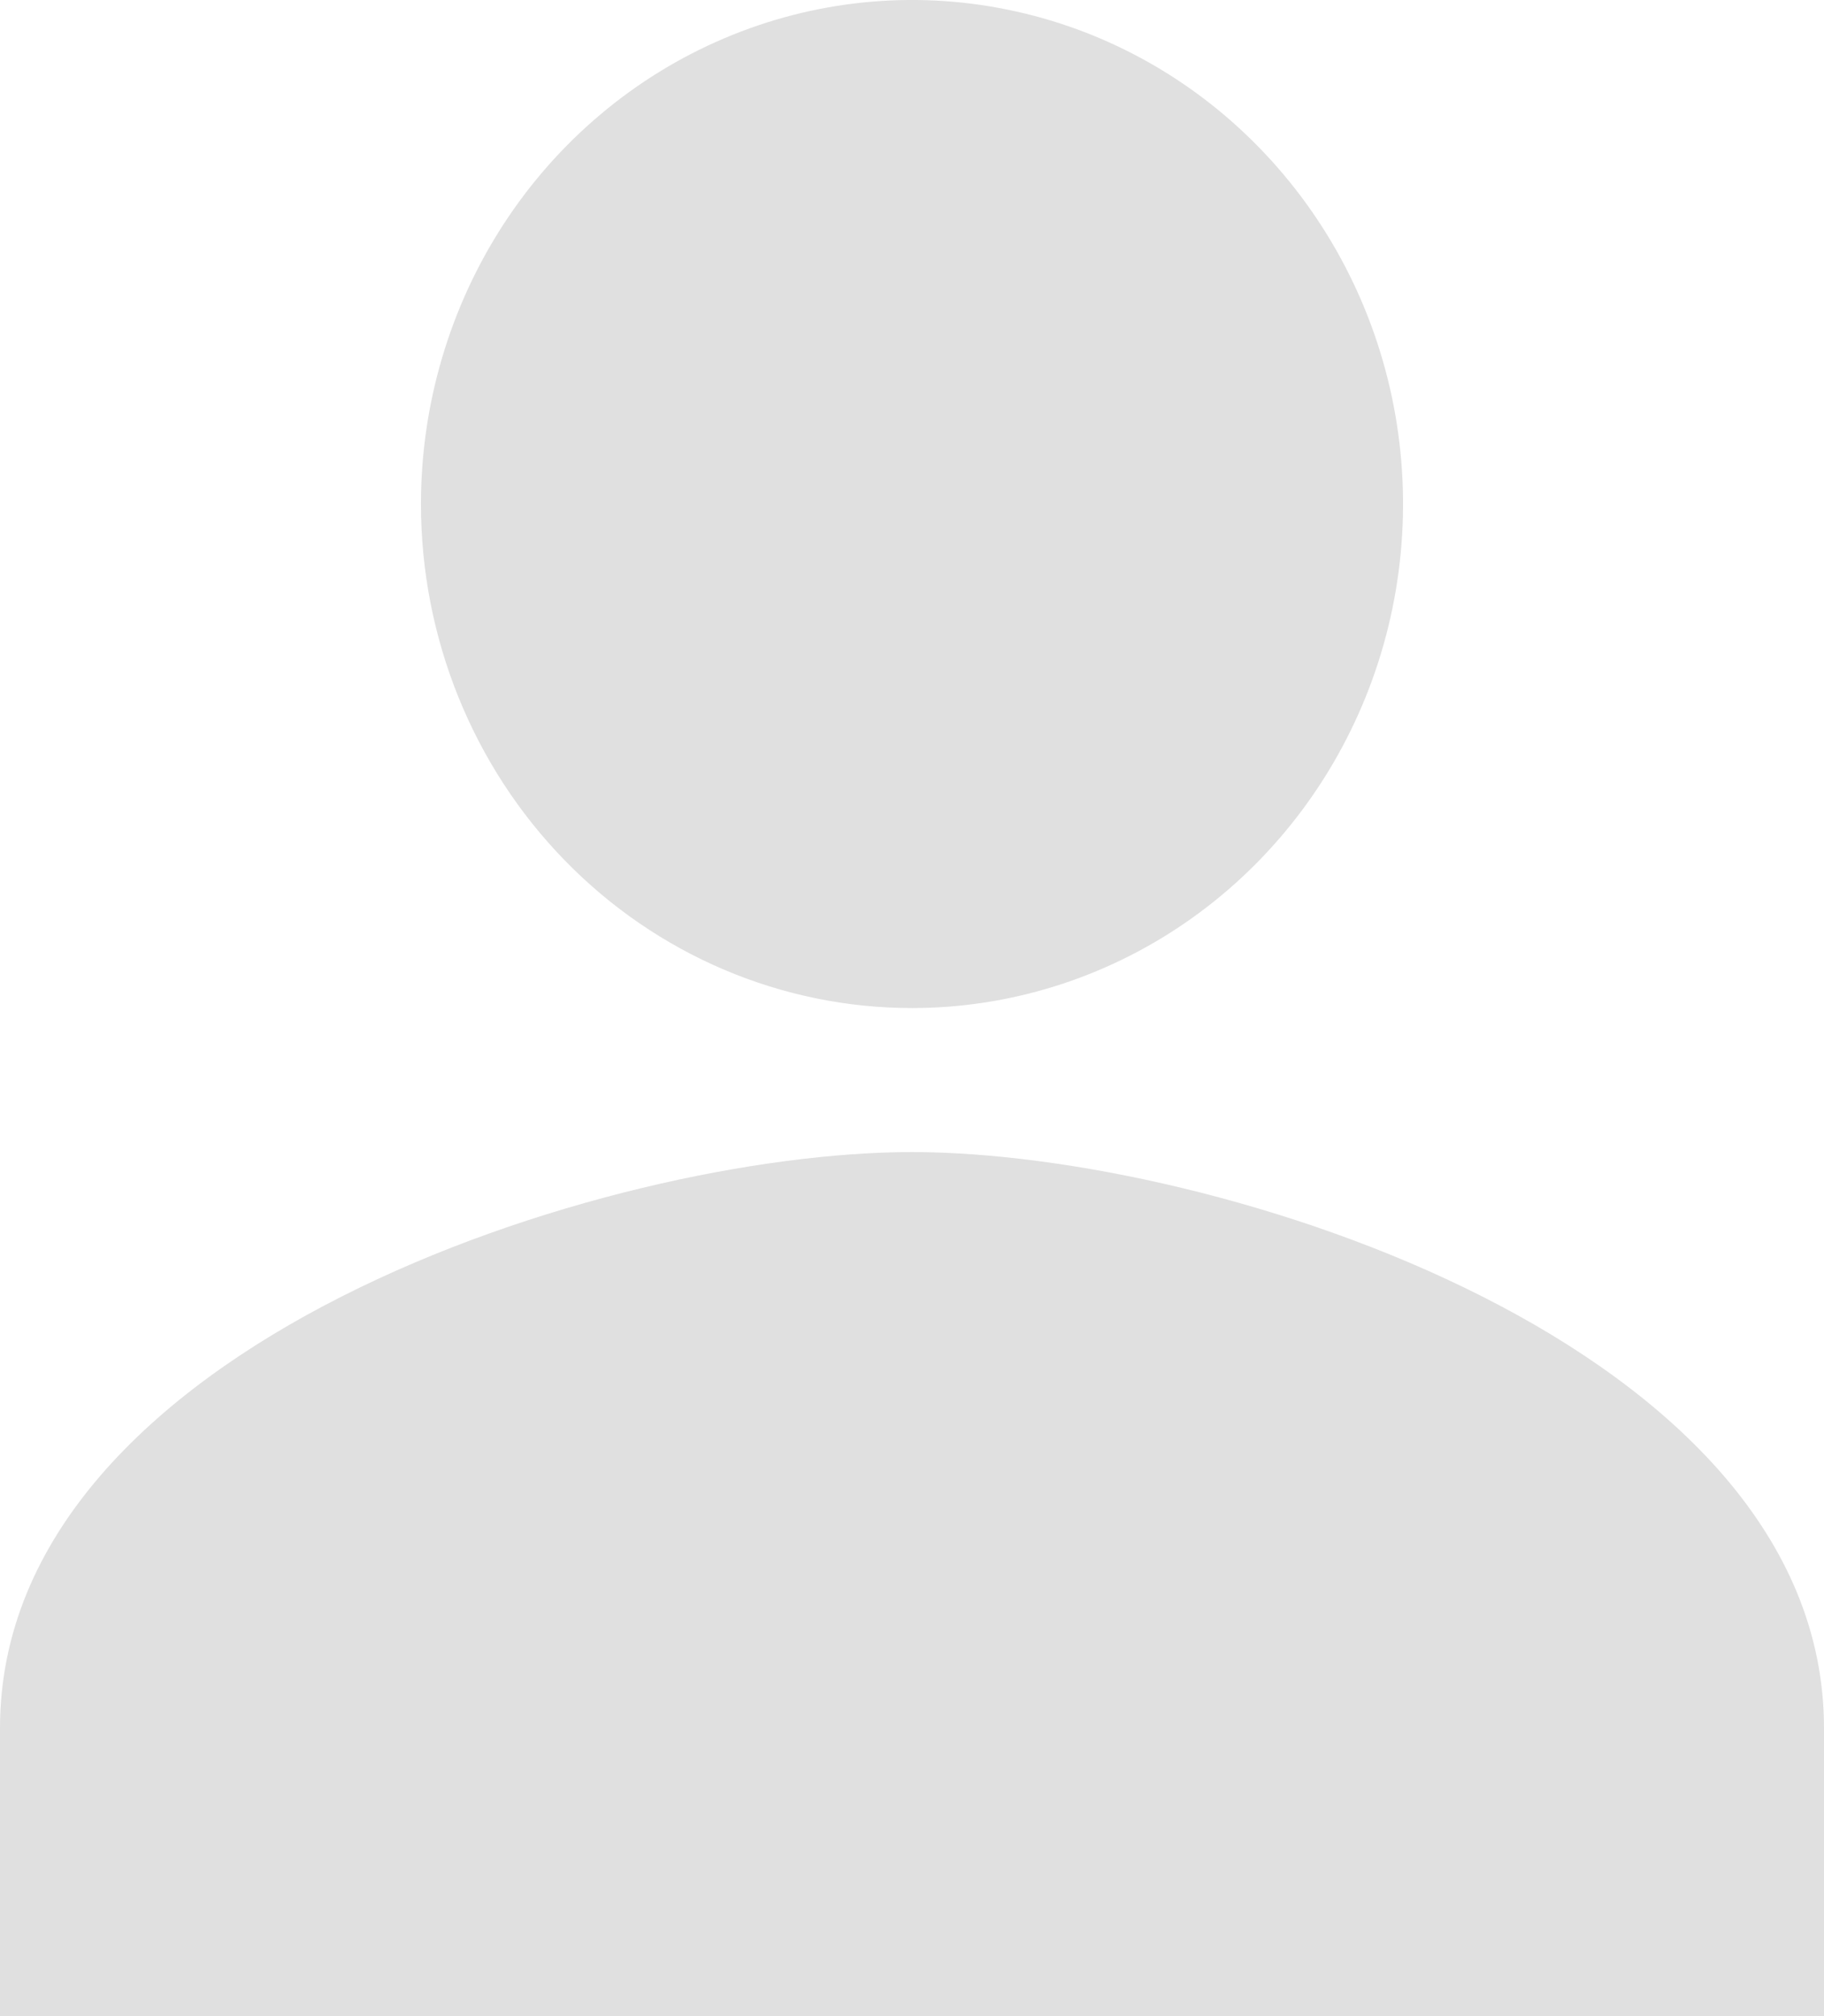 <svg width="19" height="21" viewBox="0 0 19 21" fill="none" xmlns="http://www.w3.org/2000/svg">
<path d="M9.5 10.5C10.512 10.5 11.501 10.192 12.342 9.615C13.183 9.038 13.839 8.218 14.226 7.259C14.613 6.3 14.714 5.244 14.517 4.226C14.32 3.207 13.832 2.272 13.117 1.538C12.402 0.803 11.49 0.303 10.498 0.101C9.506 -0.102 8.477 0.002 7.542 0.4C6.608 0.797 5.809 1.47 5.247 2.333C4.685 3.197 4.385 4.212 4.385 5.25C4.385 6.642 4.924 7.978 5.883 8.962C6.842 9.947 8.143 10.5 9.5 10.5ZM9.5 12C6.329 12 0 14.01 0 18V21H19V18C19 14.01 12.671 12 9.5 12Z" fill="#E0E0E0"/>
</svg>
